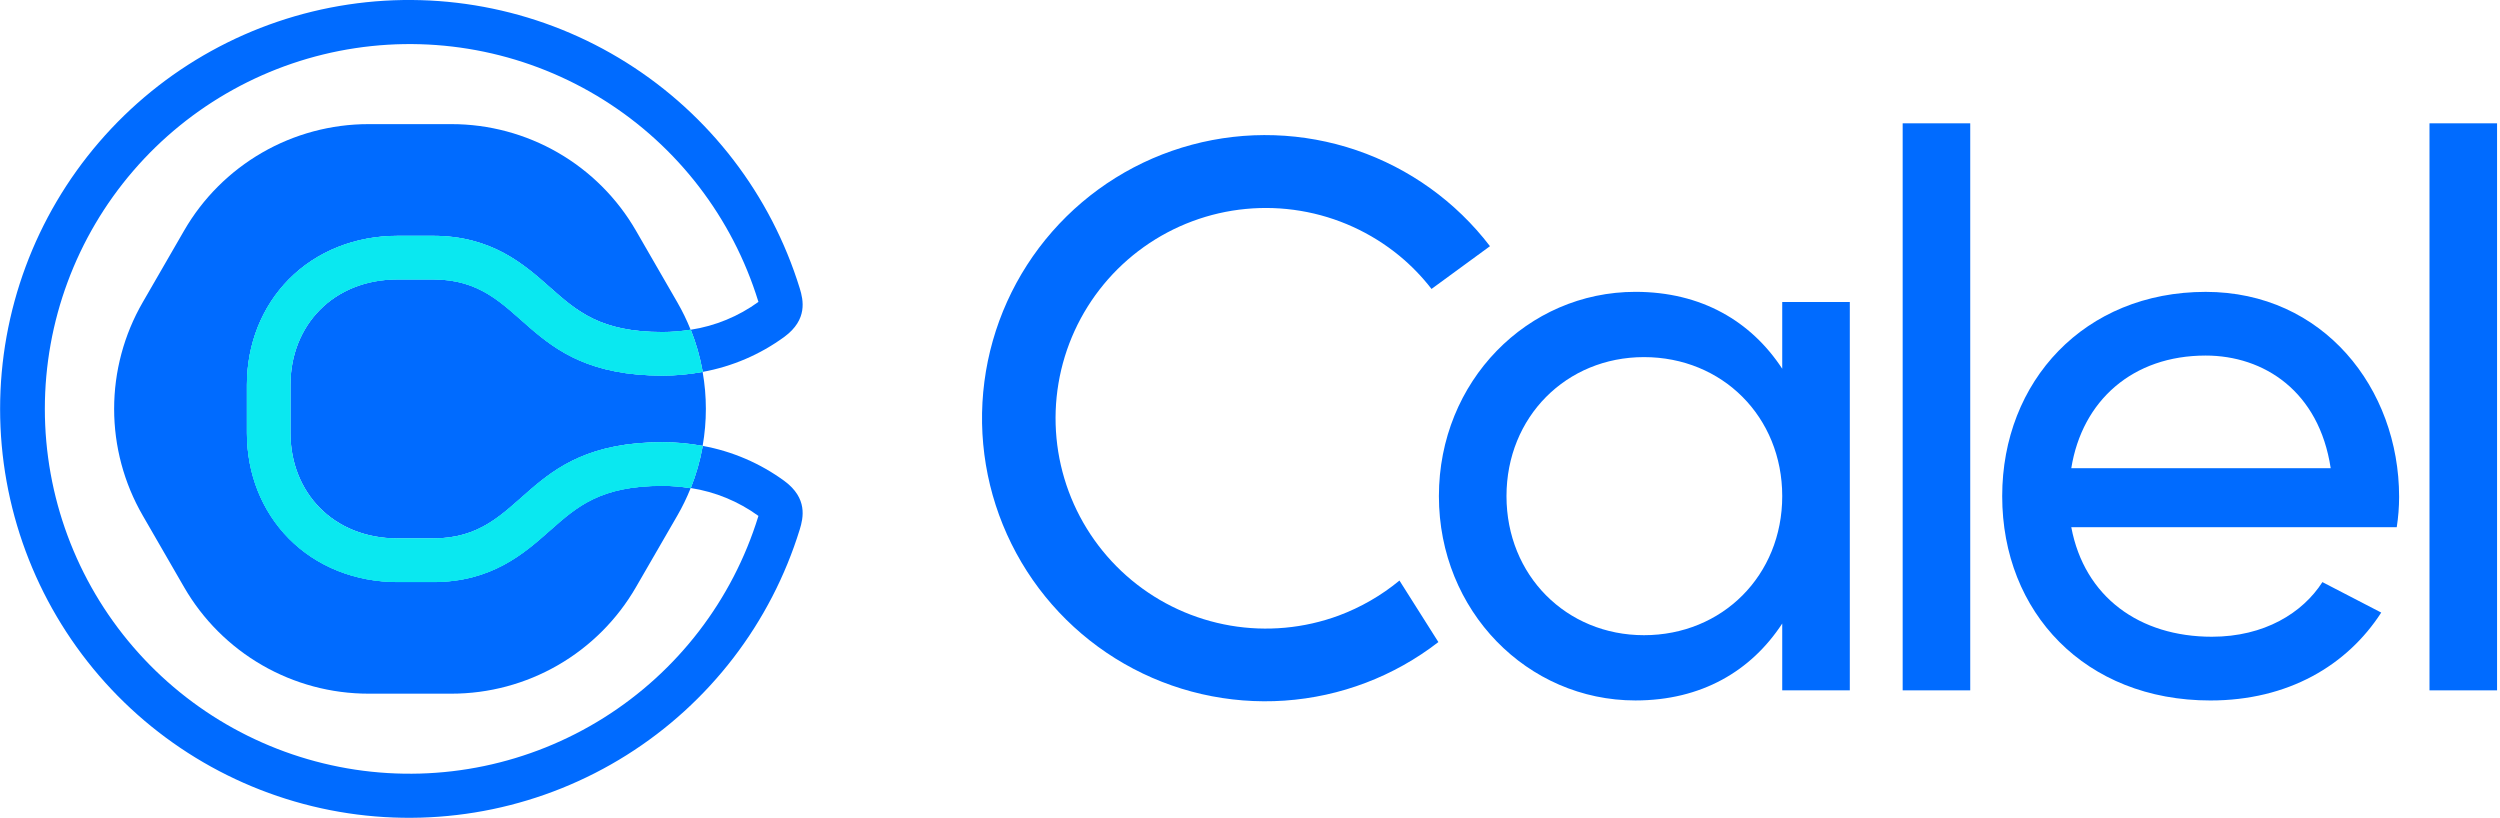 <svg width="223" height="73" viewBox="0 0 223 73" fill="none" xmlns="http://www.w3.org/2000/svg">
<path d="M196.744 31.716C201.94 31.716 206.86 34.894 207.898 41.762H184.759C185.727 35.736 190.232 31.716 196.744 31.716ZM207.159 51.923C205.392 54.678 201.976 56.797 197.299 56.797C190.855 56.797 185.935 53.264 184.759 47.028H213.789C213.929 46.134 214 45.231 214.001 44.326C214.001 34.627 207.22 26.035 196.748 26.035C185.941 26.035 178.596 34.002 178.596 44.258C178.596 54.642 186.013 62.482 197.163 62.482C204.093 62.482 209.358 59.363 212.406 54.642L207.159 51.923Z" fill="#006BFF"/>
<path d="M175.745 11H169.718V61.579H175.745V11Z" fill="#006BFF"/>
<path d="M222.738 11H216.711V61.579H222.738V11Z" fill="#006BFF"/>
<path d="M158.975 44.256C158.975 37.189 153.641 31.854 146.642 31.854C139.715 31.854 134.379 37.189 134.379 44.256C134.379 51.323 139.715 56.659 146.642 56.659C153.635 56.659 158.975 51.323 158.975 44.256ZM165.003 26.939V61.577H158.975V55.618C156.203 59.856 151.77 62.48 145.881 62.48C136.25 62.48 128.35 54.51 128.35 44.256C128.35 34.002 136.25 26.032 145.881 26.032C151.77 26.032 156.203 28.664 158.975 32.892V26.939H165.003Z" fill="#006BFF"/>
<path d="M119.41 54.911C116.324 56.049 112.994 56.357 109.752 55.802C106.51 55.247 103.471 53.85 100.94 51.751C98.408 49.651 96.473 46.923 95.328 43.84C94.184 40.757 93.87 37.426 94.418 34.184C94.966 30.941 96.358 27.899 98.452 25.363C100.547 22.828 103.271 20.887 106.352 19.737C109.433 18.586 112.762 18.266 116.006 18.808C119.25 19.349 122.295 20.735 124.835 22.824C125.894 23.698 126.852 24.687 127.691 25.774L132.906 21.96C129.868 17.988 125.719 15.008 120.985 13.396C116.251 11.785 111.146 11.616 106.315 12.91C101.485 14.203 97.148 16.902 93.853 20.663C90.558 24.425 88.454 29.08 87.808 34.039C87.162 38.997 88.002 44.036 90.223 48.516C92.443 52.997 95.944 56.717 100.281 59.206C104.619 61.694 109.597 62.839 114.586 62.495C119.575 62.151 124.349 60.334 128.303 57.273L124.832 51.785C123.211 53.121 121.378 54.177 119.41 54.911Z" fill="#006BFF"/>
<path d="M49.073 47.303C46.757 49.359 43.864 51.916 38.62 51.916H35.484C31.688 51.916 28.236 50.537 25.766 48.036C23.352 45.593 22.023 42.249 22.023 38.619V34.328C22.023 30.698 23.352 27.355 25.766 24.911C28.236 22.411 31.688 21.034 35.484 21.034H38.62C43.871 21.034 46.757 23.589 49.073 25.645C51.478 27.764 53.553 29.616 59.085 29.616C59.929 29.616 60.772 29.548 61.605 29.414L61.586 29.366C61.254 28.543 60.866 27.744 60.422 26.975L56.725 20.57C55.057 17.682 52.659 15.284 49.771 13.617C46.883 11.95 43.607 11.072 40.273 11.072H32.875C29.54 11.072 26.265 11.95 23.377 13.617C20.489 15.284 18.09 17.682 16.423 20.57L12.725 26.975C11.058 29.863 10.181 33.139 10.181 36.474C10.181 39.809 11.058 43.084 12.725 45.972L16.423 52.378C18.09 55.266 20.489 57.664 23.377 59.331C26.265 60.998 29.54 61.876 32.875 61.876H40.273C43.607 61.876 46.883 60.998 49.771 59.331C52.659 57.664 55.057 55.266 56.725 52.378L60.422 45.983C60.866 45.215 61.254 44.416 61.586 43.593L61.605 43.546C60.772 43.408 59.929 43.337 59.085 43.334C53.553 43.334 51.478 45.176 49.073 47.305" fill="#006BFF"/>
<path d="M38.619 24.922H35.483C29.707 24.922 25.912 29.048 25.912 34.328V38.619C25.912 43.9 29.707 48.026 35.483 48.026H38.619C47.036 48.026 46.375 39.444 59.085 39.444C60.289 39.442 61.491 39.553 62.675 39.774C63.06 37.591 63.06 35.357 62.675 33.173C61.491 33.394 60.289 33.504 59.085 33.504C46.371 33.504 47.036 24.922 38.619 24.922Z" fill="#006BFF"/>
<path d="M69.977 42.91C67.813 41.325 65.317 40.252 62.677 39.772C62.677 39.795 62.677 39.815 62.677 39.836C62.45 41.101 62.095 42.34 61.617 43.533C63.798 43.871 65.867 44.723 67.652 46.019C67.652 46.036 67.642 46.057 67.635 46.076C65.337 53.519 60.445 59.89 53.849 64.032C47.252 68.175 39.389 69.814 31.687 68.652C23.985 67.489 16.955 63.603 11.875 57.699C6.794 51.794 4 44.263 4 36.474C4 28.685 6.794 21.154 11.875 15.249C16.955 9.345 23.985 5.458 31.687 4.296C39.389 3.134 47.252 4.773 53.849 8.915C60.445 13.058 65.337 19.429 67.635 26.872C67.635 26.891 67.646 26.912 67.652 26.929C65.867 28.225 63.798 29.076 61.617 29.412C62.094 30.607 62.449 31.848 62.677 33.114C62.676 33.134 62.676 33.154 62.677 33.173C65.316 32.694 67.812 31.622 69.977 30.037C72.058 28.497 71.655 26.757 71.34 25.727C68.767 17.383 63.286 10.238 55.892 5.592C48.499 0.945 39.684 -0.895 31.05 0.406C22.415 1.707 14.534 6.062 8.838 12.681C3.141 19.299 0.009 27.742 0.009 36.474C0.009 45.206 3.141 53.648 8.838 60.267C14.534 66.885 22.415 71.241 31.05 72.542C39.684 73.843 48.499 72.003 55.892 67.356C63.286 62.71 68.767 55.565 71.34 47.221C71.655 46.191 72.058 44.451 69.977 42.91Z" fill="#006BFF"/>
<path d="M61.605 29.412C60.772 29.551 59.929 29.621 59.085 29.624C53.552 29.624 51.478 27.783 49.075 25.653C46.757 23.598 43.87 21.04 38.619 21.04H35.483C31.686 21.04 28.236 22.419 25.765 24.92C23.352 27.363 22.023 30.707 22.023 34.337V38.628C22.023 42.258 23.352 45.602 25.765 48.045C28.236 50.545 31.686 51.923 35.483 51.923H38.619C43.87 51.923 46.757 49.367 49.075 47.312C51.478 45.193 53.552 43.341 59.085 43.341C59.929 43.341 60.771 43.408 61.605 43.542C62.083 42.349 62.438 41.11 62.664 39.844C62.665 39.823 62.665 39.802 62.664 39.781C61.48 39.561 60.279 39.451 59.074 39.452C46.36 39.452 47.026 48.036 38.609 48.036H35.473C29.696 48.036 25.901 43.908 25.901 38.628V34.328C25.901 29.048 29.696 24.922 35.473 24.922H38.609C47.026 24.922 46.364 33.502 59.074 33.502C60.279 33.504 61.48 33.394 62.664 33.173C62.664 33.154 62.664 33.135 62.664 33.114C62.436 31.848 62.081 30.607 61.605 29.412Z" fill="#0AE8F0"/>
<path d="M61.605 29.412C60.772 29.551 59.929 29.621 59.085 29.624C53.552 29.624 51.478 27.783 49.075 25.653C46.757 23.598 43.87 21.04 38.619 21.04H35.483C31.686 21.04 28.236 22.419 25.765 24.92C23.352 27.363 22.023 30.707 22.023 34.337V38.628C22.023 42.258 23.352 45.602 25.765 48.045C28.236 50.545 31.686 51.923 35.483 51.923H38.619C43.87 51.923 46.757 49.367 49.075 47.312C51.478 45.193 53.552 43.341 59.085 43.341C59.929 43.341 60.771 43.408 61.605 43.542C62.083 42.349 62.438 41.11 62.664 39.844C62.665 39.823 62.665 39.802 62.664 39.781C61.48 39.561 60.279 39.451 59.074 39.452C46.36 39.452 47.026 48.036 38.609 48.036H35.473C29.696 48.036 25.901 43.908 25.901 38.628V34.328C25.901 29.048 29.696 24.922 35.473 24.922H38.609C47.026 24.922 46.364 33.502 59.074 33.502C60.279 33.504 61.48 33.394 62.664 33.173C62.664 33.154 62.664 33.135 62.664 33.114C62.436 31.848 62.081 30.607 61.605 29.412Z" fill="#0AE8F0"/>
</svg>
